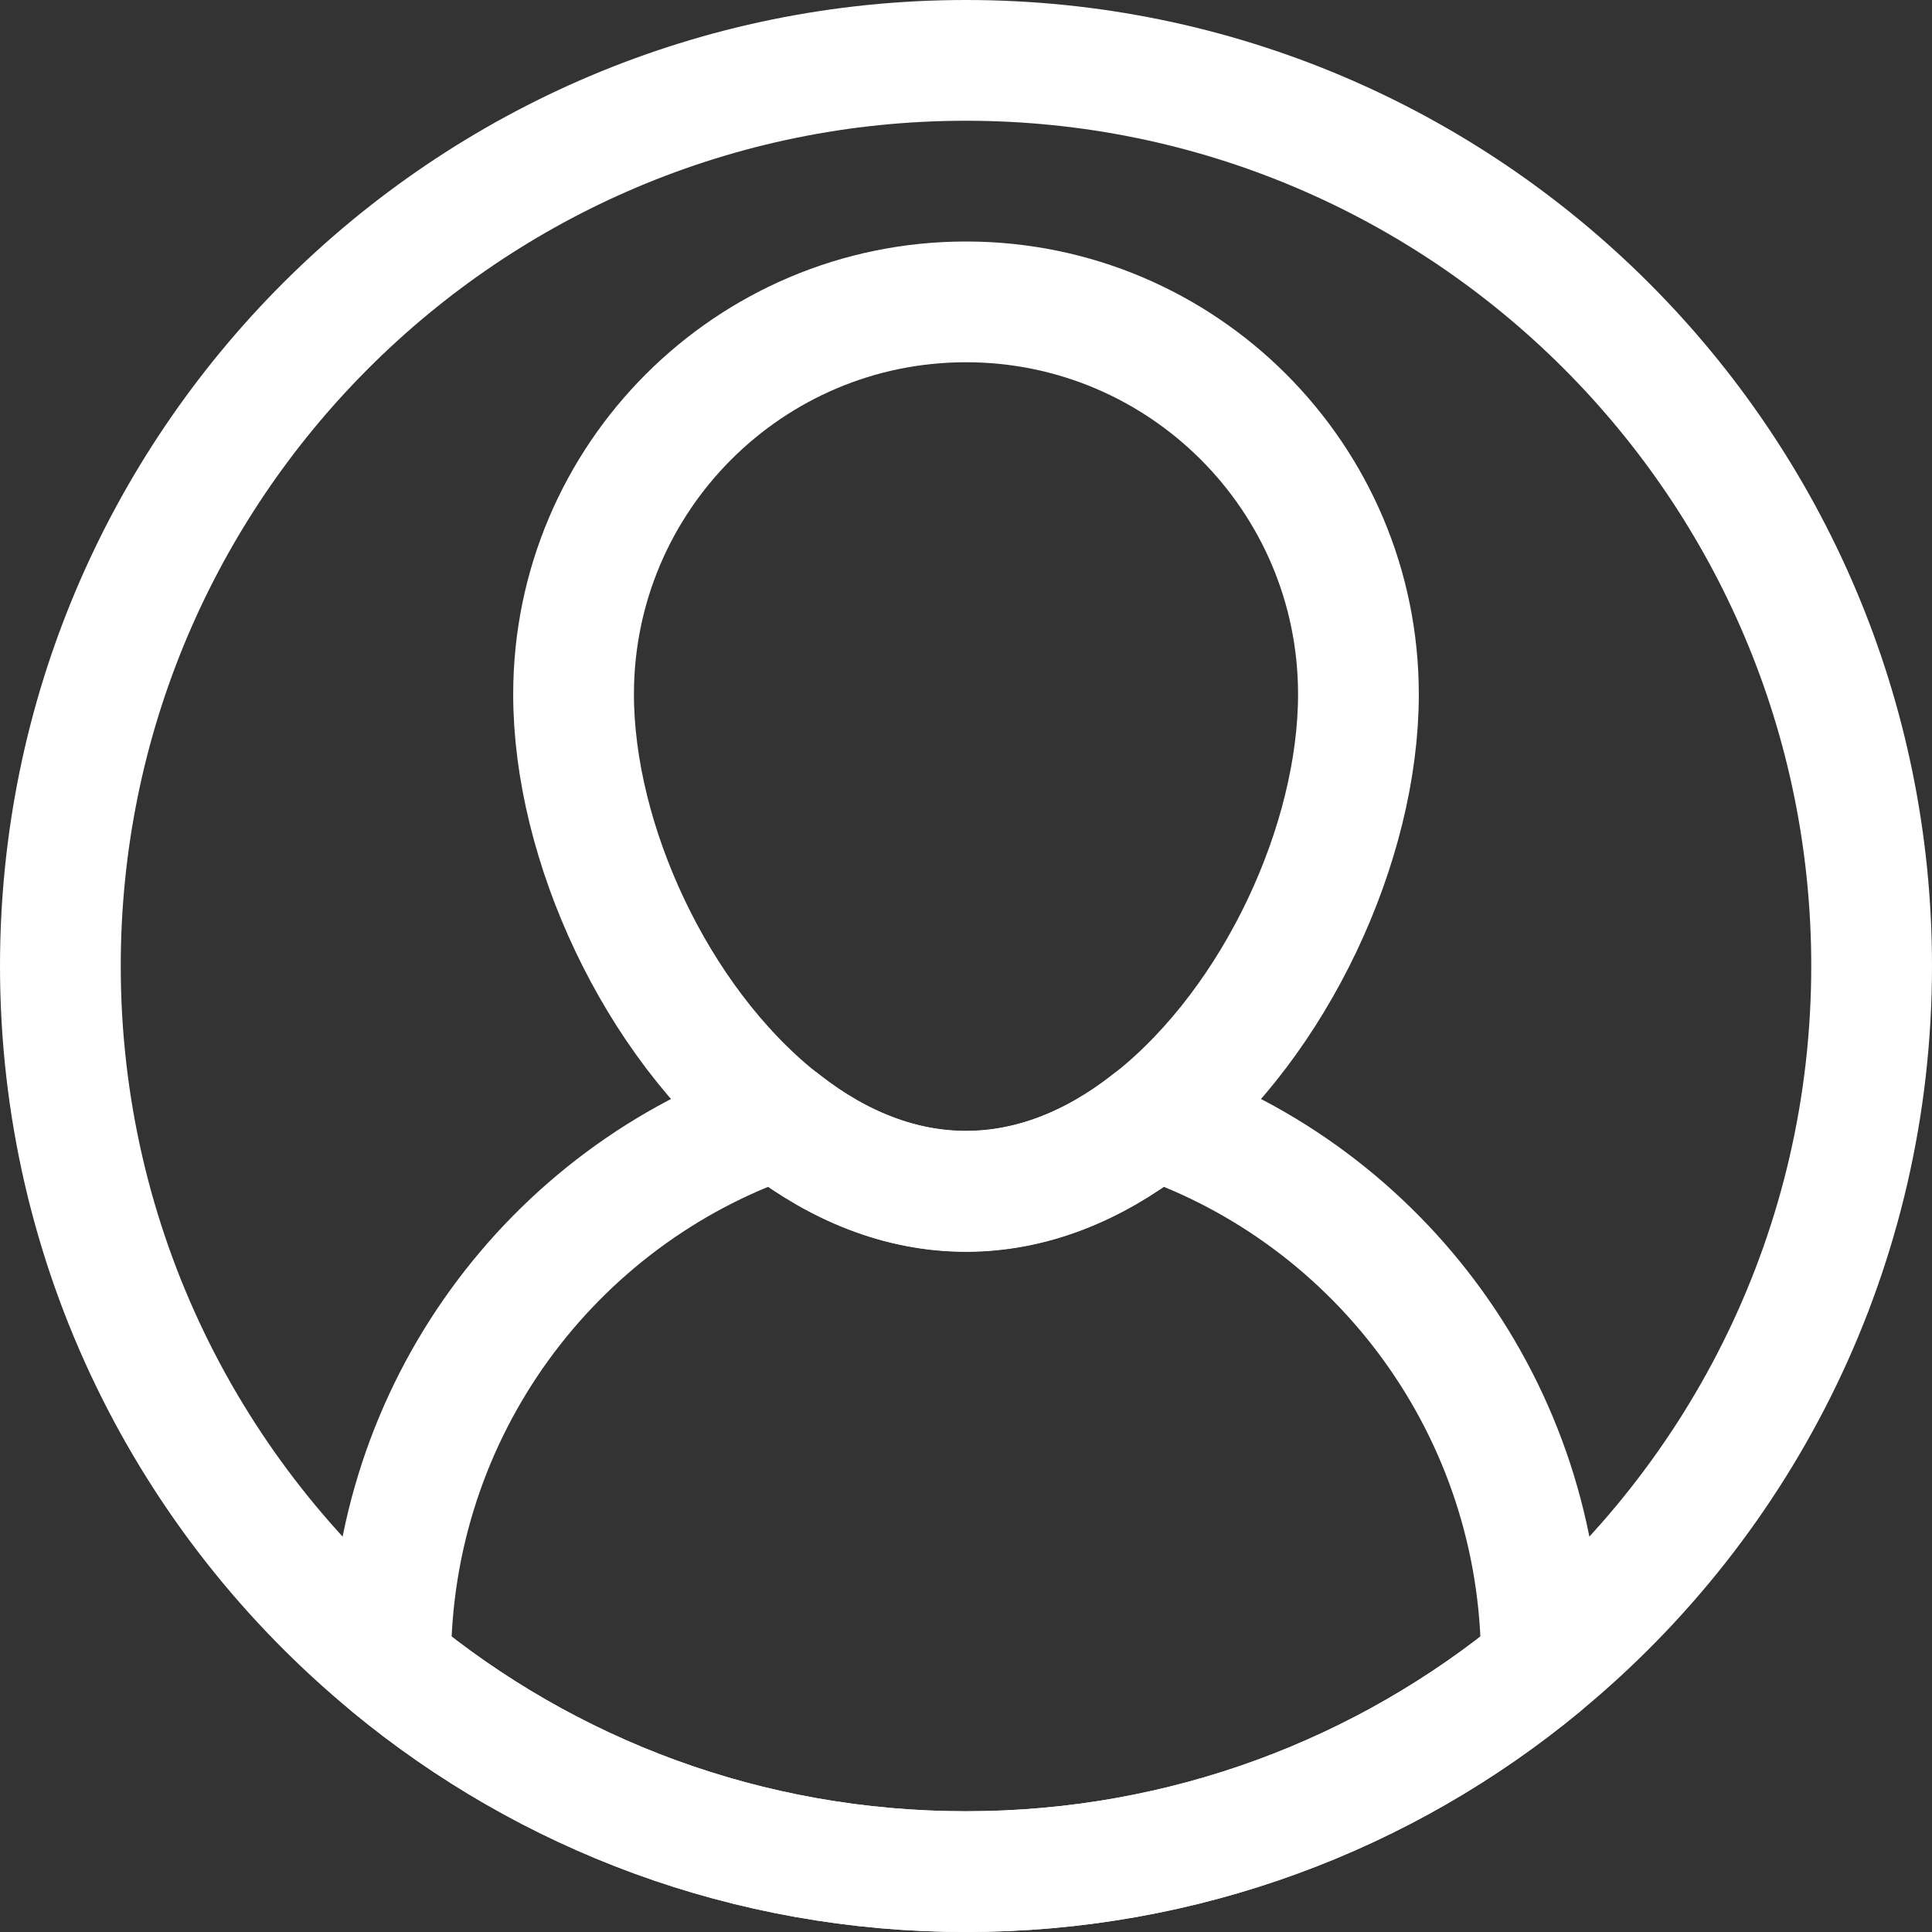 <svg width="32" height="32" xmlns="http://www.w3.org/2000/svg">

 <rect width="100%" height="100%" fill="#333333" stroke="none"/>

 <g>
  <title>background</title>
  <rect fill="none" id="canvas_background" height="402" width="582" y="-1" x="-1"/>
 </g>
 <g>
  <title>Layer 1</title>
  <path stroke-miterlimit="10" stroke-linejoin="round" stroke-linecap="round" stroke-width="2" stroke="#ffffff" fill="none" id="svg_2" d="m31,16c0,4.66 -2.13,8.83 -5.47,11.58c-2.59,2.14 -5.91,3.42 -9.53,3.42s-6.94,-1.28 -9.53,-3.42c-3.34,-2.75 -5.47,-6.92 -5.47,-11.58c0,-8.28 6.72,-15 15,-15s15,6.72 15,15z" class="st0"/>
  <path stroke-miterlimit="10" stroke-linejoin="round" stroke-linecap="round" stroke-width="2" stroke="#ffffff" fill="none" id="svg_3" d="m22.5,11.5c0,2.453 -1.361,5.408 -3.38,7.029c-0.035,0.026 -0.069,0.052 -0.104,0.078c-0.901,0.702 -1.924,1.127 -3.016,1.127s-2.115,-0.425 -3.016,-1.127c-0.035,-0.026 -0.069,-0.052 -0.104,-0.078c-2.019,-1.621 -3.38,-4.576 -3.38,-7.029c0,-3.588 2.912,-6.5 6.5,-6.5s6.5,2.912 6.5,6.5z" class="st0"/>
  <path stroke-miterlimit="10" stroke-linejoin="round" stroke-linecap="round" stroke-width="2" stroke="#ffffff" fill="none" id="svg_4" d="m25.53,27.53l0,0.05c-2.59,2.14 -5.91,3.42 -9.53,3.42s-6.94,-1.28 -9.53,-3.42l0,-0.05c0,-4.17 2.67,-7.72 6.41,-9c0.03,0.02 0.07,0.05 0.1,0.08c0.91,0.7 1.93,1.12 3.02,1.12s2.11,-0.42 3.02,-1.12c0.03,-0.03 0.07,-0.06 0.1,-0.08c3.74,1.28 6.41,4.83 6.41,9z" class="st0"/>
 </g>
</svg>